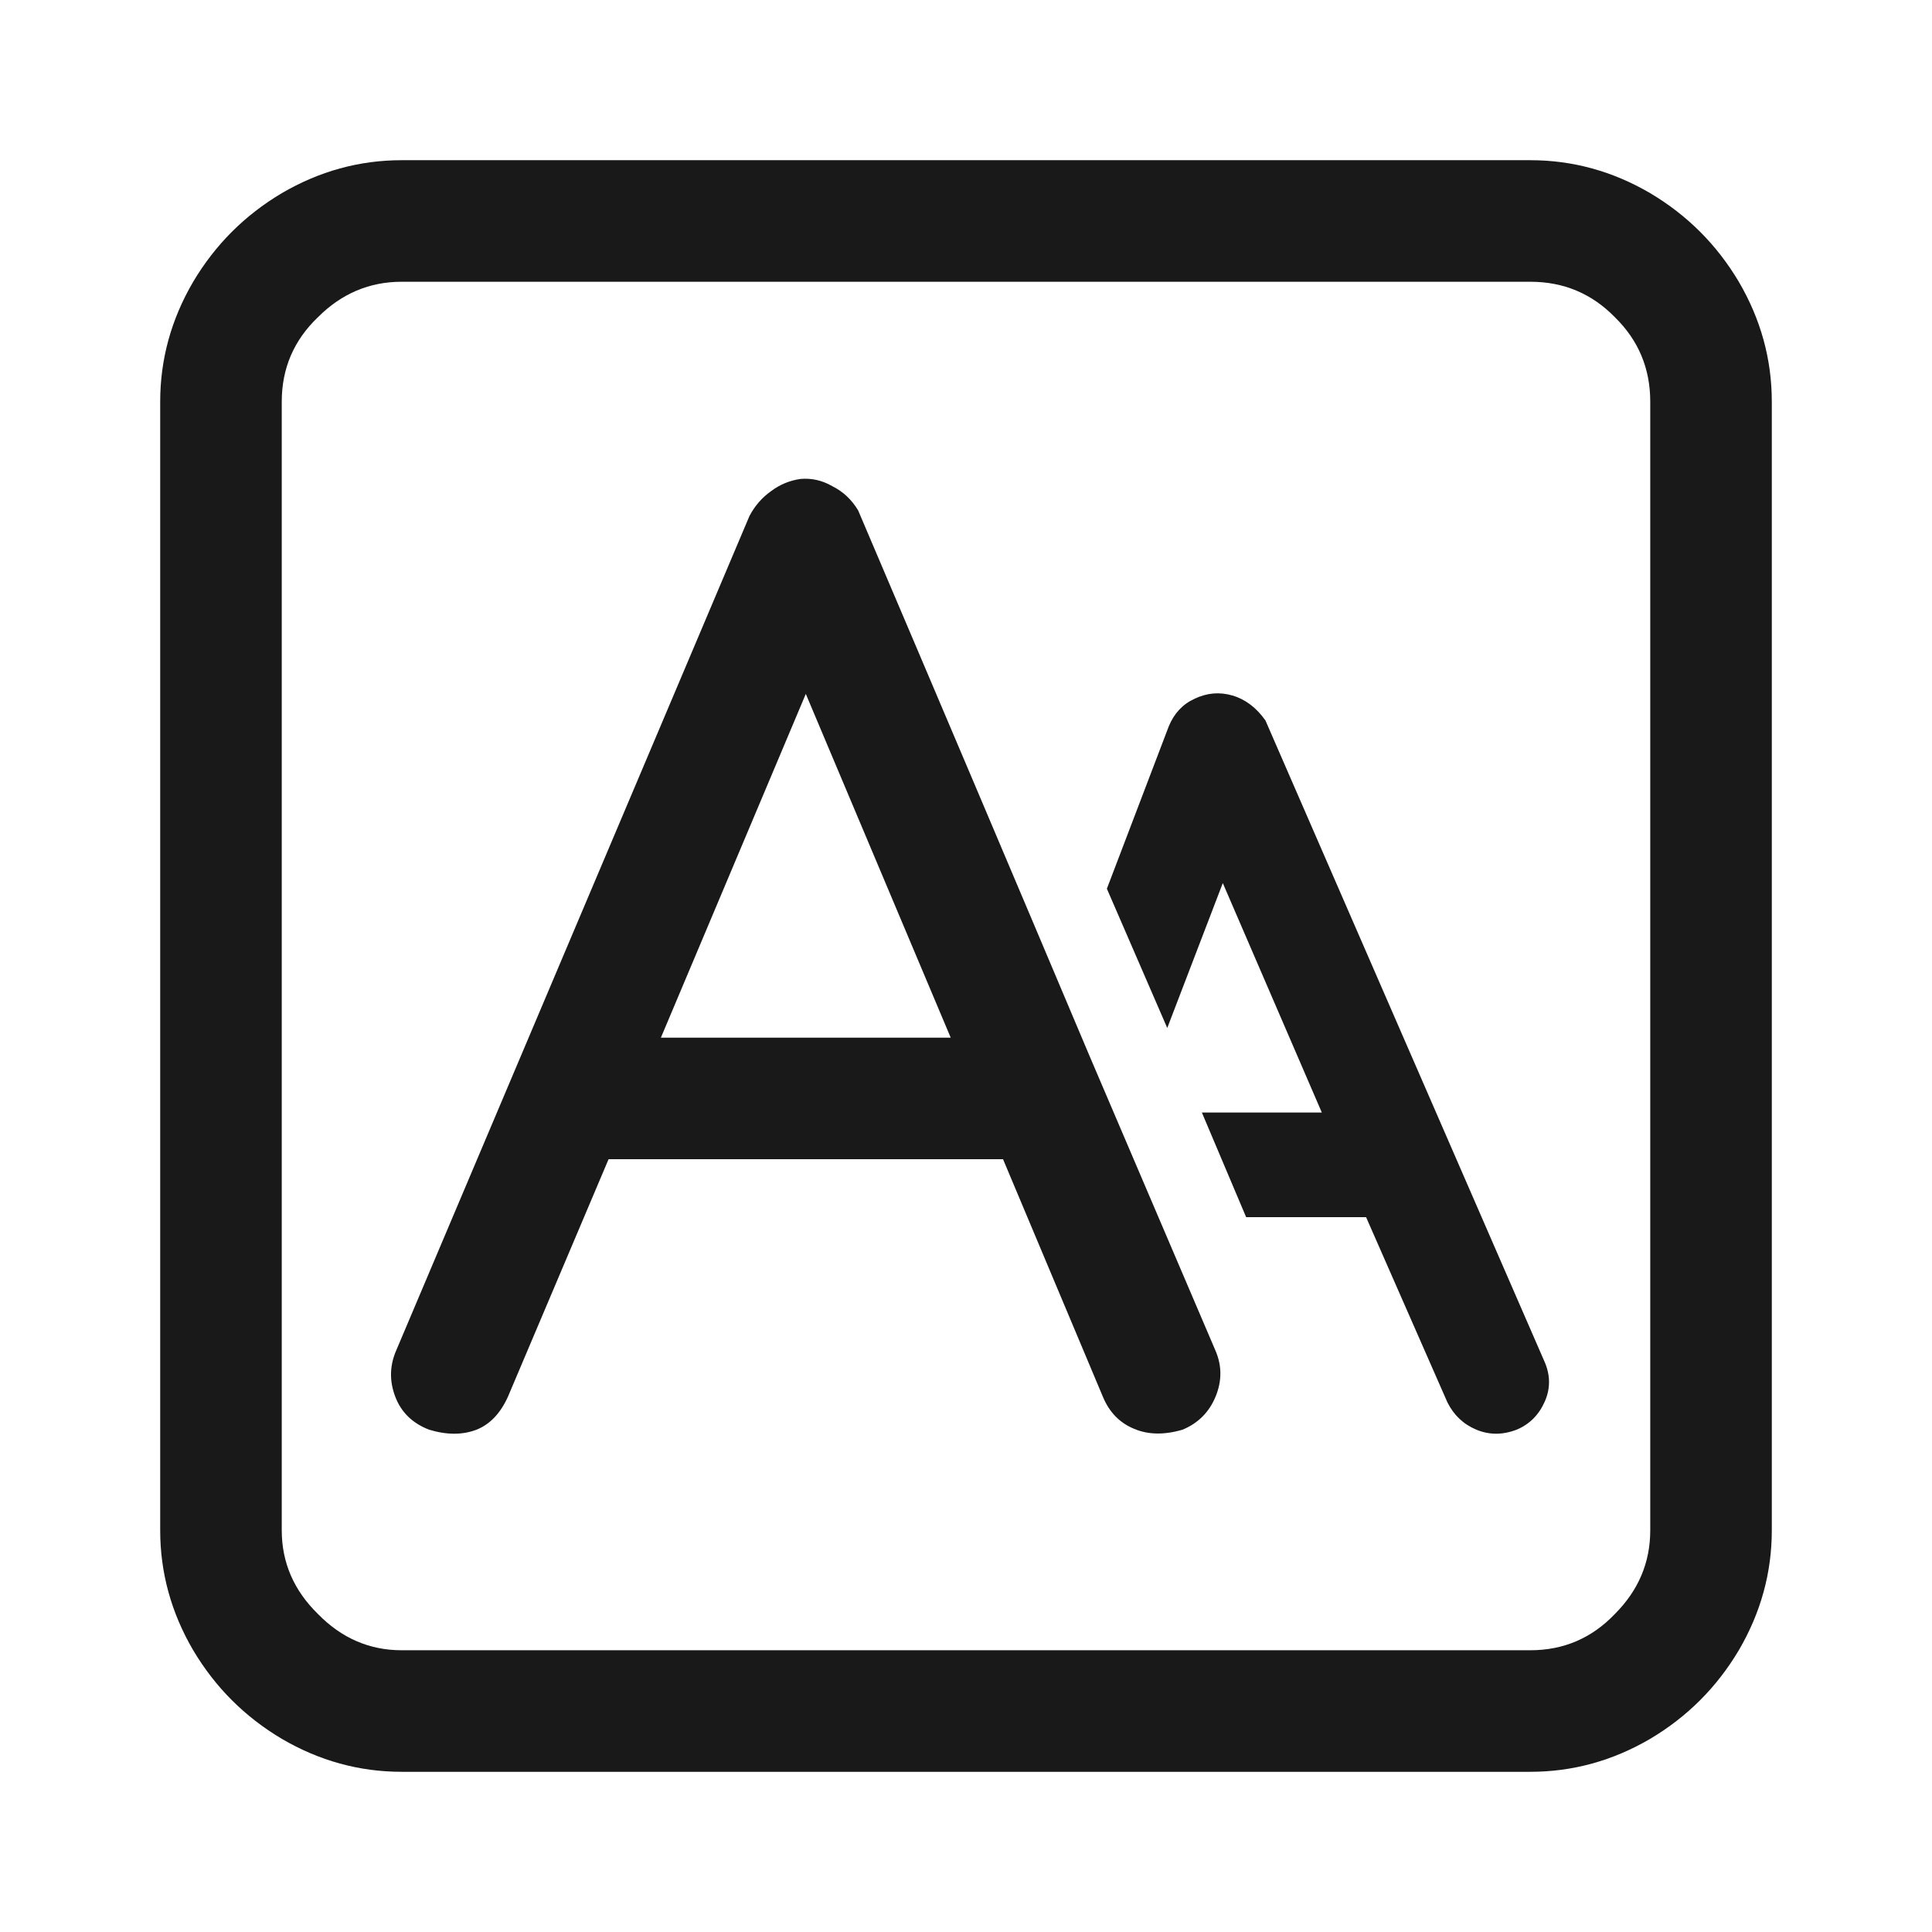 <svg xmlns="http://www.w3.org/2000/svg" width="24" height="24"><rect width="24" height="24" opacity="0"></rect><g><path d="M15.72 8.95Q15.55 8.71 15.31 8.64Q15.07 8.57 14.84 8.68Q14.62 8.78 14.52 9.02L13.75 11.04L14.5 12.77L15.19 10.97L16.42 13.82L14.93 13.82L15.48 15.12L16.97 15.12L17.98 17.42Q18.1 17.66 18.34 17.76Q18.58 17.86 18.84 17.76Q19.08 17.66 19.19 17.41Q19.3 17.16 19.18 16.9L15.72 8.95ZM13.54 13.13Q12.1 9.72 10.66 6.34Q10.54 6.14 10.34 6.04Q10.15 5.93 9.94 5.95Q9.74 5.98 9.58 6.1Q9.41 6.22 9.31 6.41L4.92 16.78Q4.8 17.06 4.91 17.35Q5.02 17.64 5.33 17.76Q5.66 17.86 5.92 17.76Q6.17 17.66 6.31 17.35L7.56 14.4L12.46 14.4L13.7 17.35Q13.82 17.64 14.09 17.75Q14.35 17.86 14.69 17.76Q14.98 17.64 15.1 17.35Q15.22 17.06 15.1 16.78ZM10.01 8.62L11.81 12.89L8.21 12.89Z" fill="rgba(0,0,0,0.902)"></path><path d="M19.01 22.01Q19.8 22.01 20.5 21.6Q21.19 21.19 21.6 20.5Q22.01 19.8 22.01 19.01L22.01 4.99Q22.01 4.2 21.6 3.5Q21.19 2.81 20.5 2.4Q19.8 1.99 19.01 1.99L4.99 1.99Q4.2 1.99 3.5 2.4Q2.81 2.81 2.4 3.5Q1.99 4.2 1.99 4.99L1.99 19.01Q1.99 19.8 2.4 20.5Q2.81 21.19 3.5 21.6Q4.2 22.01 4.99 22.01L19.01 22.01ZM19.01 3.5Q19.63 3.5 20.06 3.94Q20.5 4.37 20.5 4.99L20.5 19.01Q20.5 19.61 20.06 20.05Q19.63 20.5 19.01 20.5L4.99 20.5Q4.39 20.5 3.95 20.05Q3.5 19.61 3.5 19.01L3.5 4.99Q3.5 4.37 3.95 3.94Q4.39 3.5 4.99 3.5L19.01 3.5Z" fill="rgba(0,0,0,0.902)"></path></g></svg>